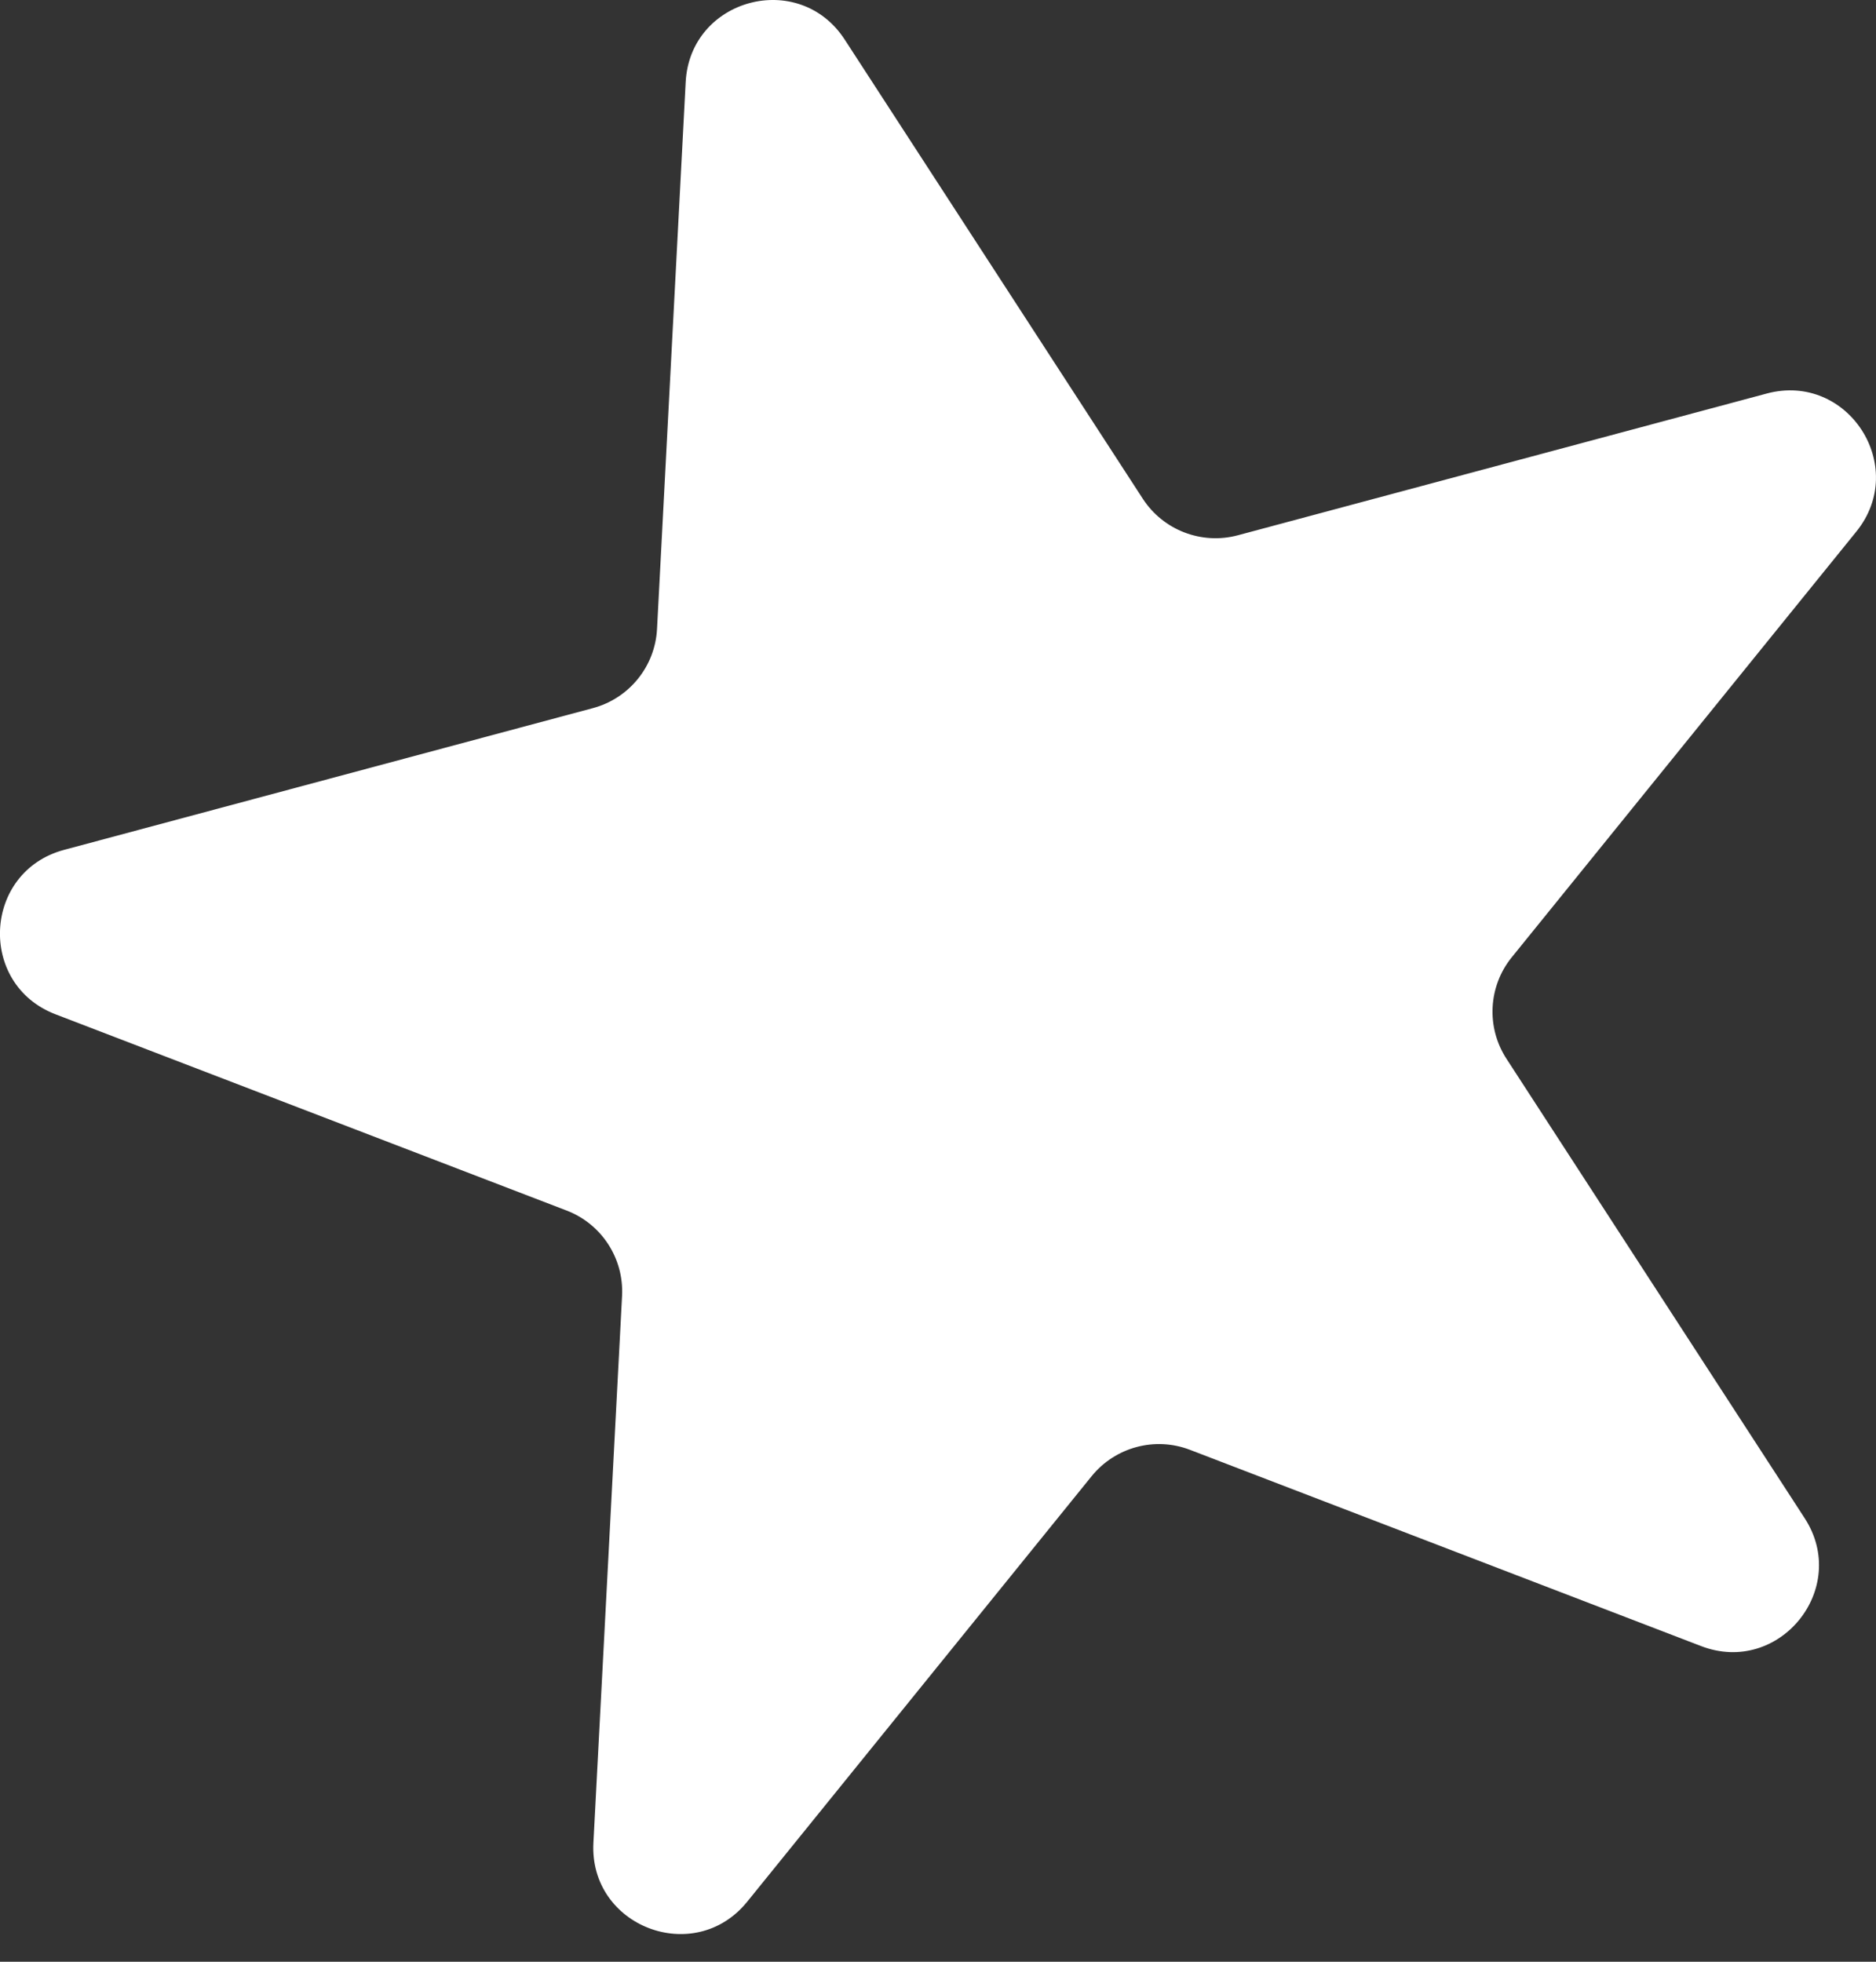 <svg width="22" height="23" viewBox="0 0 22 23" fill="none" xmlns="http://www.w3.org/2000/svg">
<rect x="0" y="0" width="22" height="23" fill="#333333" stroke="none"/>
<path d="M8.041 0.963C8.092 -0.019 9.37 -0.361 9.906 0.464L13.402 5.848C13.642 6.217 14.092 6.389 14.516 6.276L20.718 4.614C21.668 4.359 22.388 5.469 21.769 6.233L17.729 11.223C17.452 11.564 17.427 12.046 17.667 12.414L21.163 17.799C21.699 18.623 20.866 19.652 19.948 19.299L13.954 16.998C13.544 16.841 13.079 16.966 12.802 17.307L8.762 22.297C8.143 23.061 6.907 22.587 6.959 21.605L7.295 15.194C7.318 14.754 7.055 14.35 6.645 14.193L0.651 11.892C-0.267 11.54 -0.198 10.218 0.752 9.964L6.954 8.302C7.378 8.188 7.682 7.814 7.705 7.375L8.041 0.963Z" fill="white"/>
</svg>
